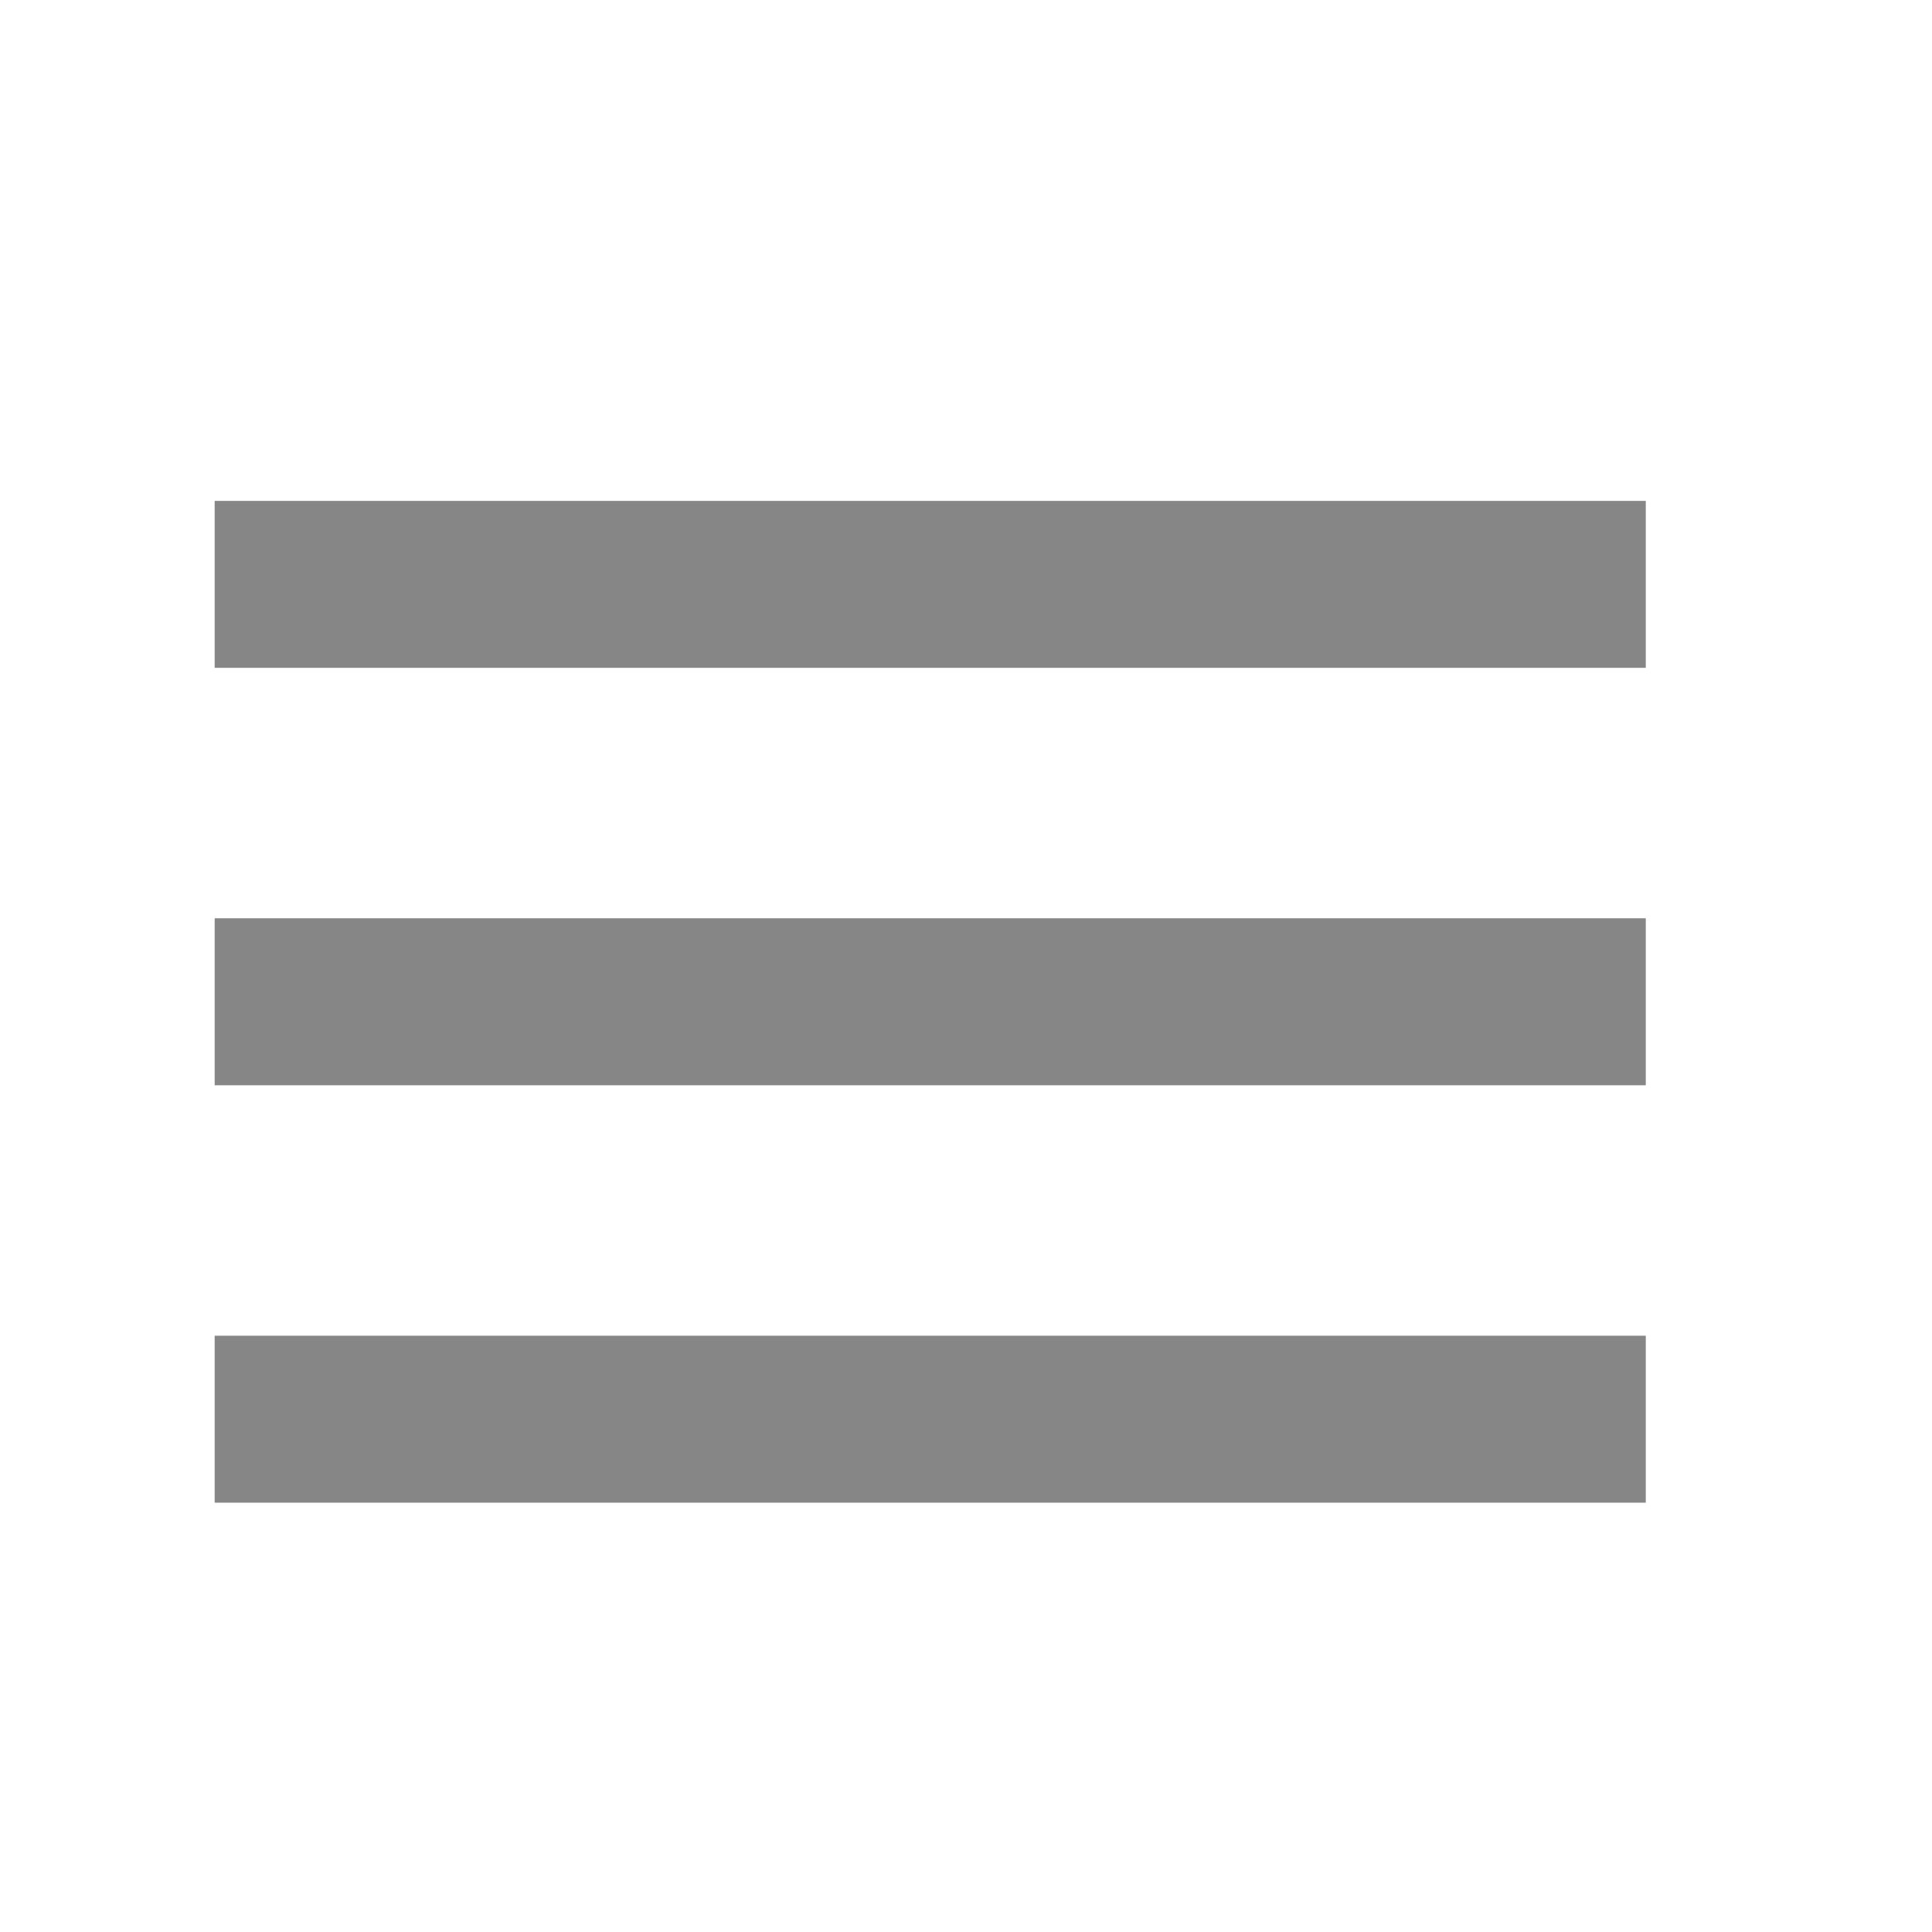 <svg width="27" height="27" viewBox="0 0 27 27" fill="none" xmlns="http://www.w3.org/2000/svg">
<path d="M3 7H23V9.333H3V7ZM3 12.833H23V15.167H3V12.833ZM3 18.667H23V21H3V18.667Z" fill="#868686"/>
</svg>
